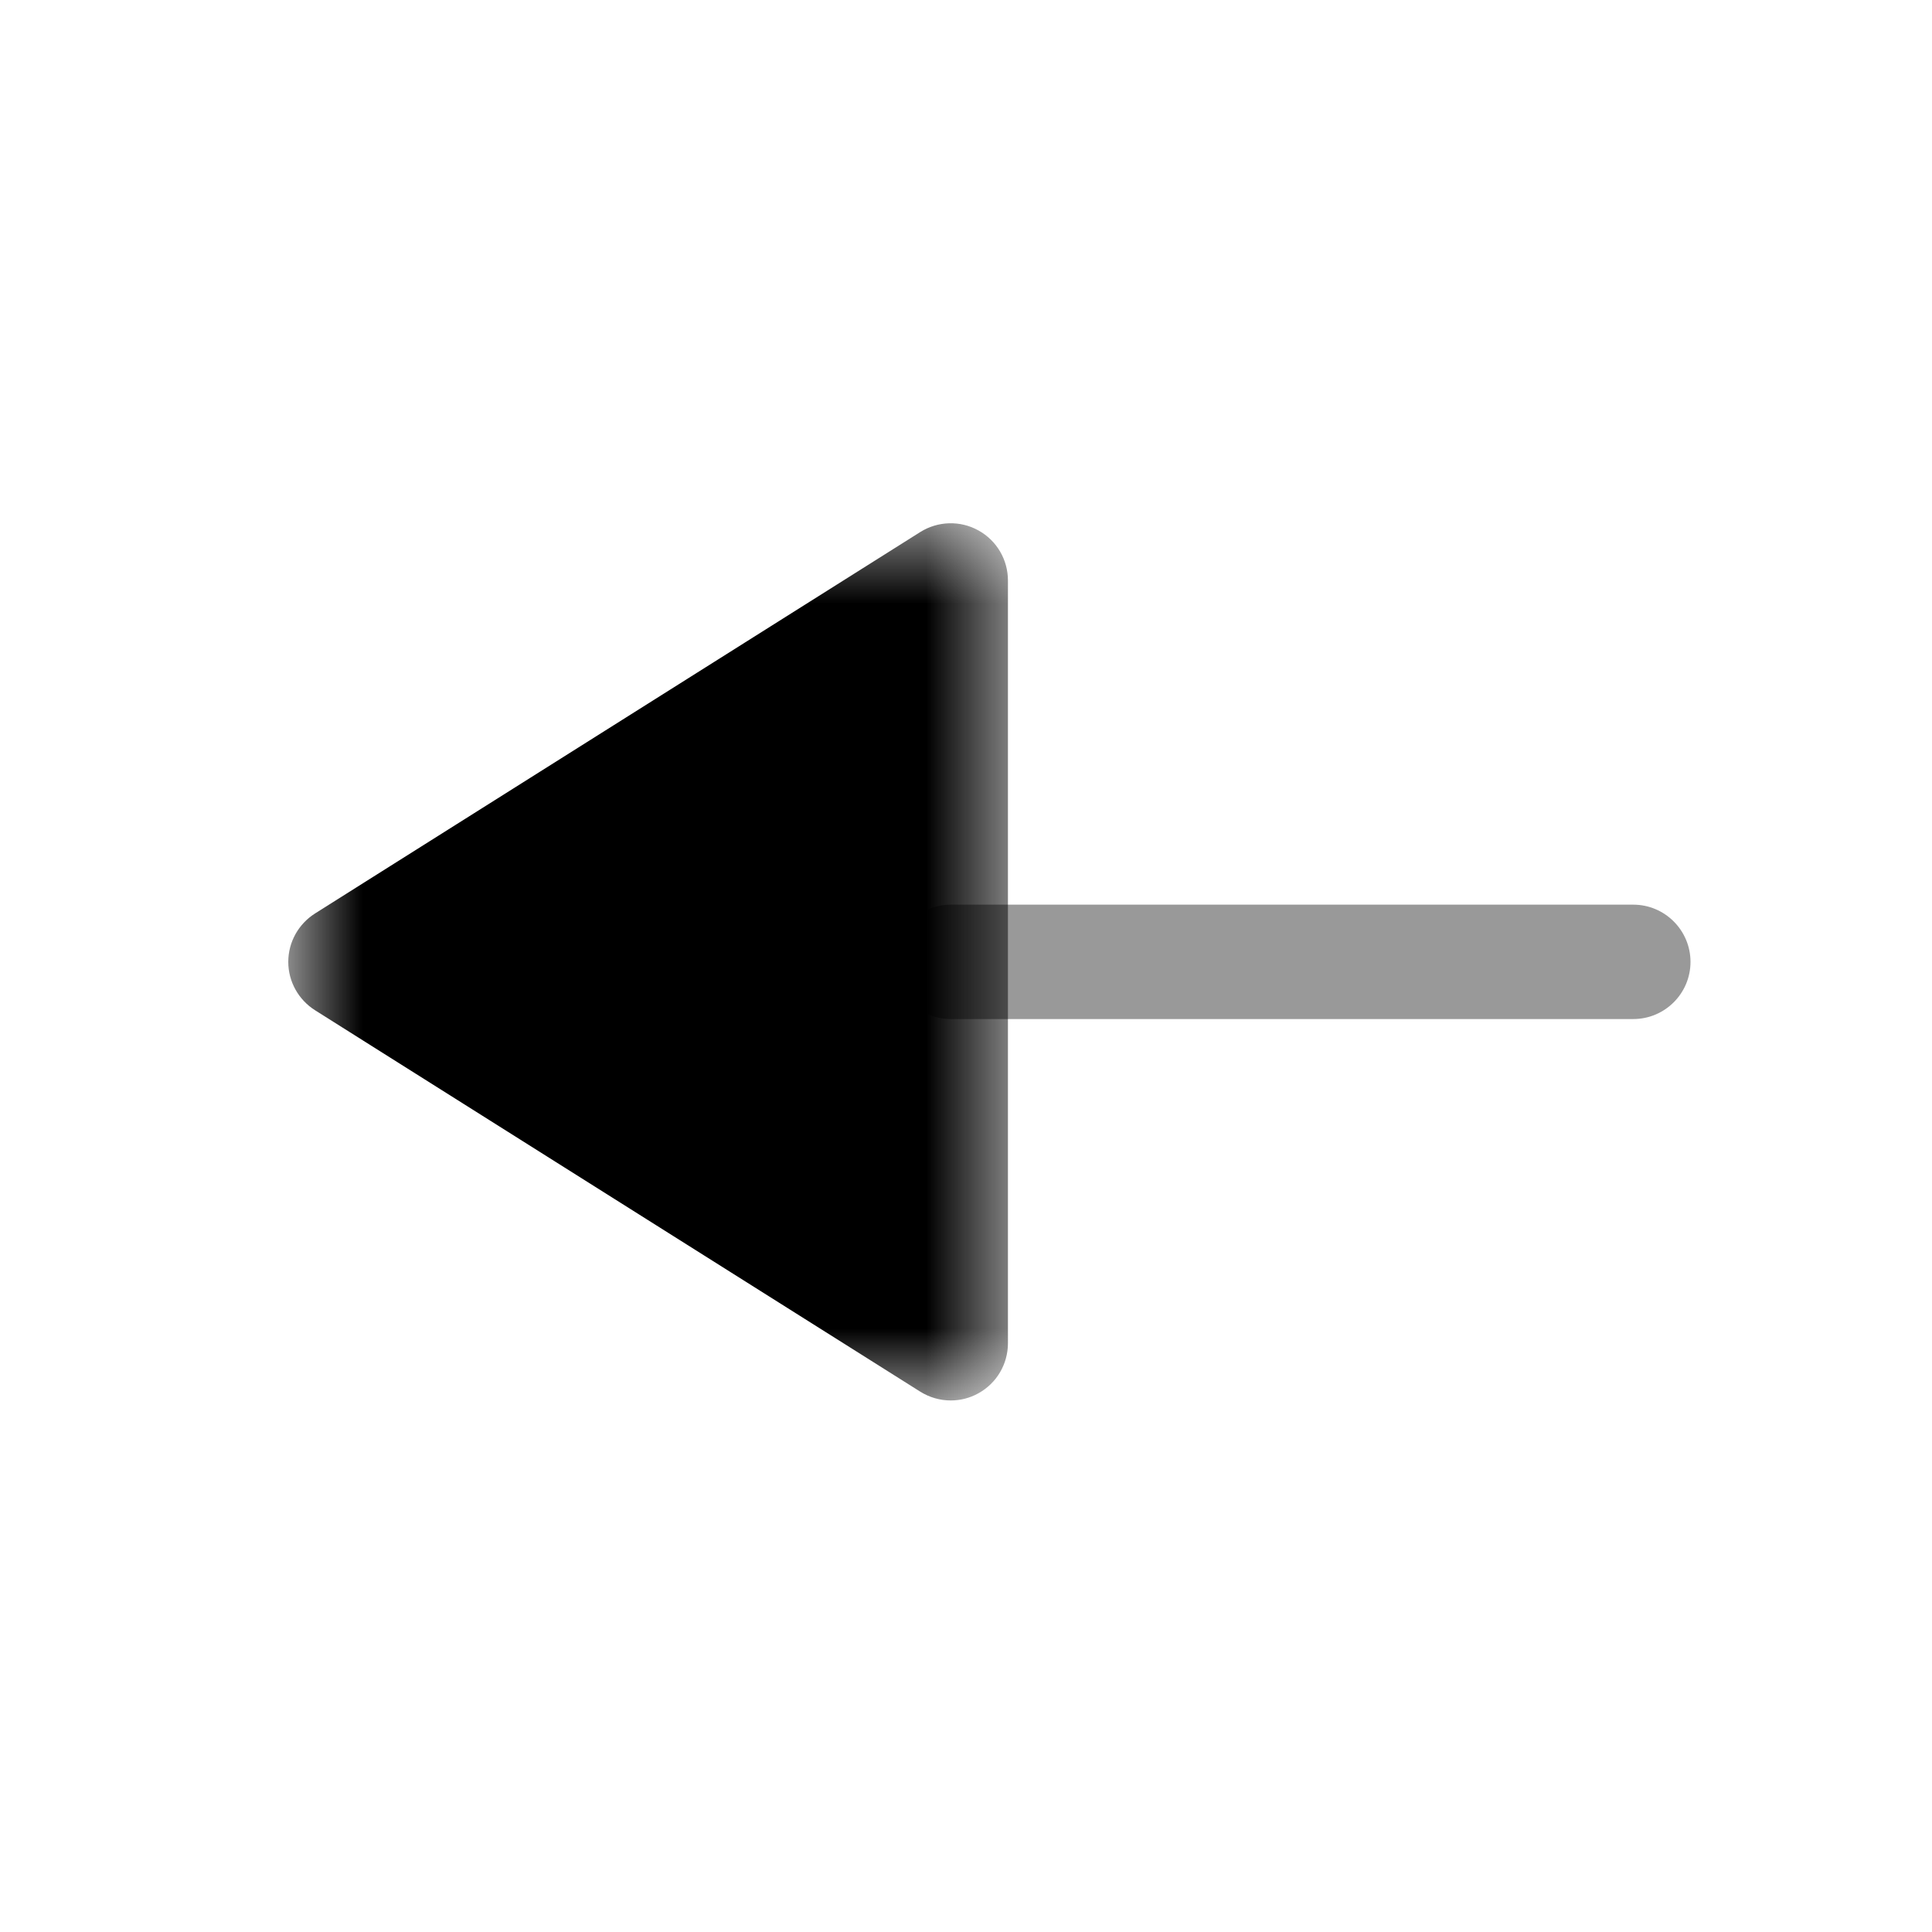 <svg width="24" height="24" viewBox="0 0 24 24" fill="none" xmlns="http://www.w3.org/2000/svg">
<path opacity="0.4" d="M20.289 12.659L11.811 12.659C11.419 12.659 11.101 12.341 11.101 11.949C11.101 11.557 11.419 11.238 11.811 11.238L20.289 11.238C20.681 11.238 21 11.557 21 11.949C21 12.341 20.681 12.659 20.289 12.659Z" fill="black"/>
<mask id="mask0_2_4956" style="mask-type:luminance" maskUnits="userSpaceOnUse" x="3" y="6" width="10" height="12">
<path fill-rule="evenodd" clip-rule="evenodd" d="M12.521 6.5L12.521 17.397H3.582L3.582 6.5L12.521 6.5Z" fill="white"/>
</mask>
<g mask="url(#mask0_2_4956)">
<path d="M11.811 17.397C11.678 17.397 11.548 17.36 11.432 17.288L3.914 12.55C3.707 12.419 3.581 12.193 3.581 11.949C3.581 11.704 3.707 11.478 3.914 11.347L11.432 6.609C11.651 6.472 11.928 6.463 12.154 6.589C12.381 6.714 12.521 6.952 12.521 7.211L12.521 16.686C12.521 16.945 12.381 17.183 12.154 17.308C12.047 17.368 11.928 17.397 11.811 17.397Z" fill="black"/>
</g>
</svg>
